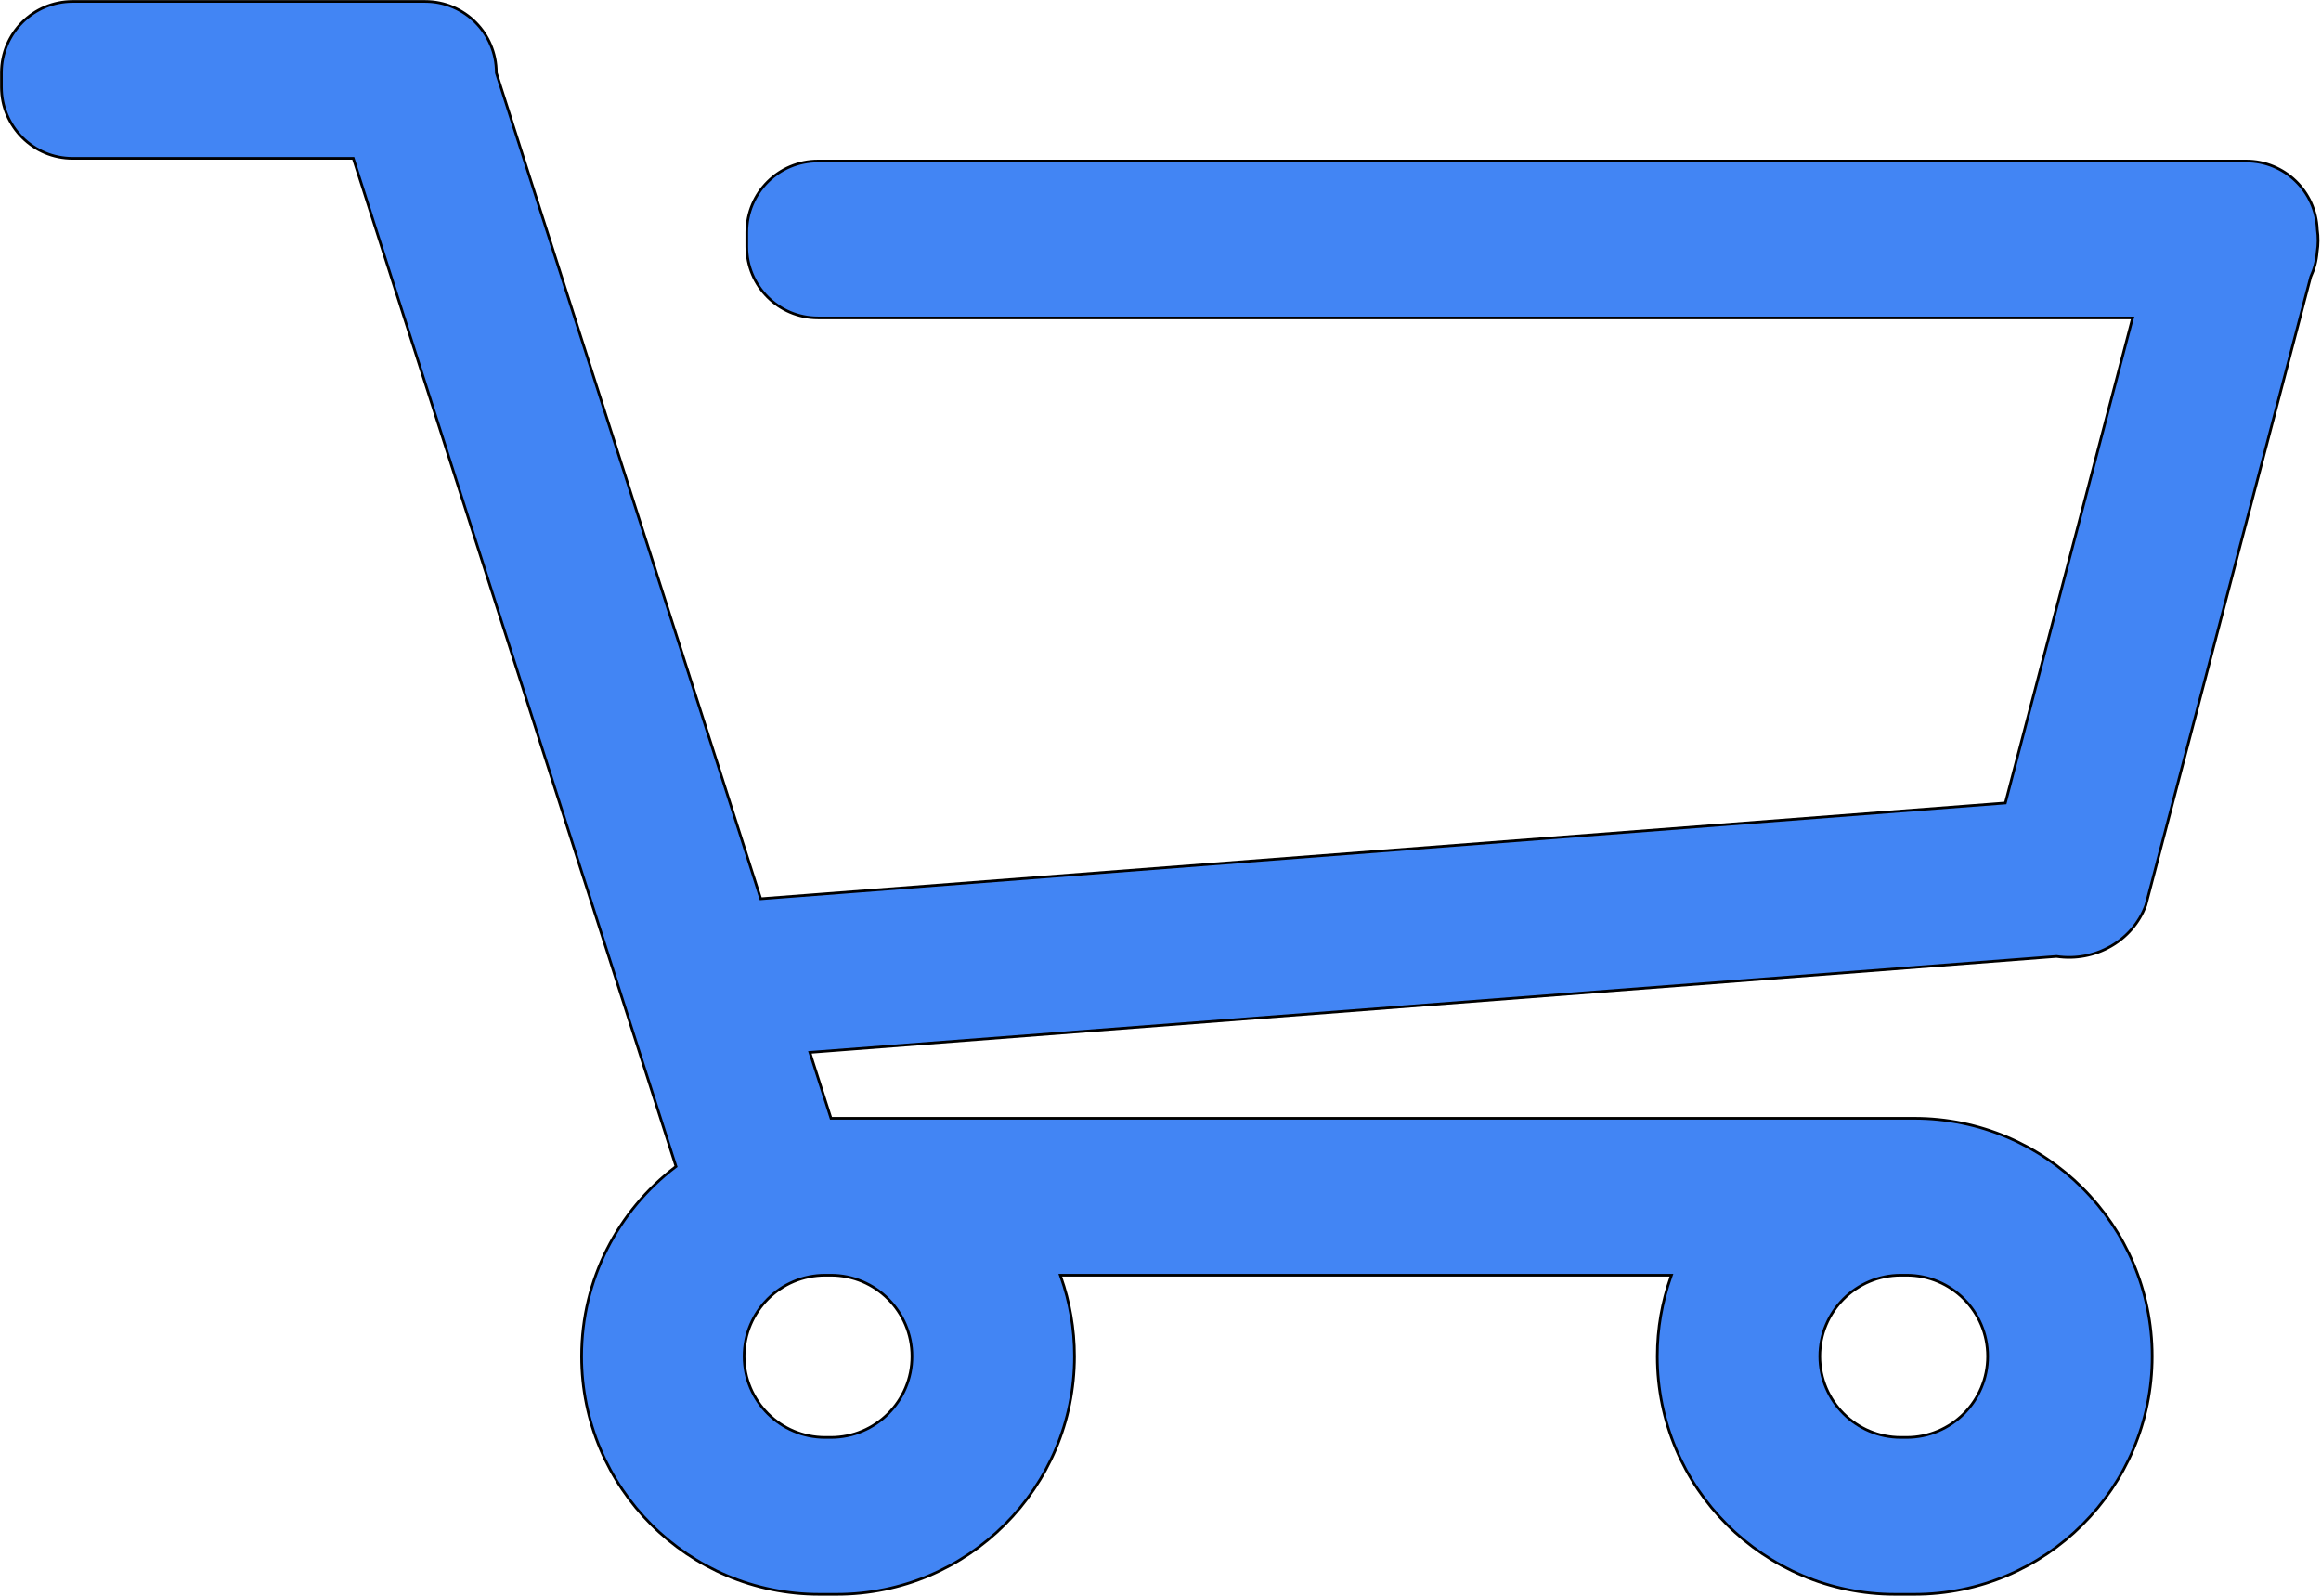 <svg width="871" height="599" viewBox="0 0 871 599" fill="none" xmlns="http://www.w3.org/2000/svg">
<path d="M869.606 86.104L869.607 86.129L869.611 86.155C870.003 88.91 869.999 91.74 869.549 94.572L869.546 94.593L869.544 94.614C869.3 97.891 868.463 101.006 867.142 103.845L867.123 103.886L867.111 103.929L806.474 335.064L806.471 335.075L806.469 335.085C806.301 335.861 806.101 336.628 805.868 337.385L805.865 337.395L805.862 337.405L805.273 339.648C800.29 353.185 786.064 361.029 771.821 358.904L771.765 358.895L771.709 358.9L304.55 394.847L303.919 394.896L304.112 395.498L311.733 419.3L311.845 419.648H312.209H313.905H711.231H718.187H718.337C767.662 419.648 807.647 459.633 807.647 508.953C807.647 558.274 767.662 598.259 718.337 598.259H711.231C661.91 598.259 621.925 558.274 621.925 508.953C621.925 498.517 623.725 488.497 627.015 479.186L627.251 478.519H626.544H398.599H397.892L398.127 479.186C401.418 488.497 403.217 498.516 403.217 508.953C403.217 558.274 363.231 598.259 313.91 598.259H307.561C258.24 598.259 218.254 558.274 218.254 508.953C218.254 480.001 232.035 454.266 253.401 437.948L253.682 437.734L253.574 437.399L132.682 59.774L132.571 59.427H132.206H27.256C12.5 59.427 0.541 47.463 0.541 32.713V27.27C0.541 12.515 12.501 0.554 27.256 0.554H159.546C174.3 0.554 186.26 12.515 186.26 27.27V27.274V27.352L186.284 27.426L285.35 336.885L285.471 337.261L285.865 337.231L752.192 301.347L752.547 301.32L752.637 300.976L800.135 119.921L800.299 119.295H799.651H306.953C292.202 119.295 280.243 107.335 280.243 92.58V87.137C280.243 72.386 292.202 60.425 306.953 60.425H842.916C857.323 60.425 869.059 71.829 869.606 86.104ZM715.466 478.518H713.35C696.542 478.518 682.912 492.148 682.912 508.956C682.912 525.765 696.542 539.39 713.35 539.39H715.466C732.274 539.39 745.9 525.765 745.9 508.956C745.9 492.148 732.274 478.518 715.466 478.518ZM342.228 508.956C342.228 492.148 328.602 478.518 311.789 478.518H309.677C292.869 478.518 279.24 492.148 279.24 508.956C279.24 525.765 292.869 539.39 309.677 539.39H311.789C328.602 539.39 342.228 525.765 342.228 508.956Z" fill="#4285F4" stroke="black"/>
</svg>
